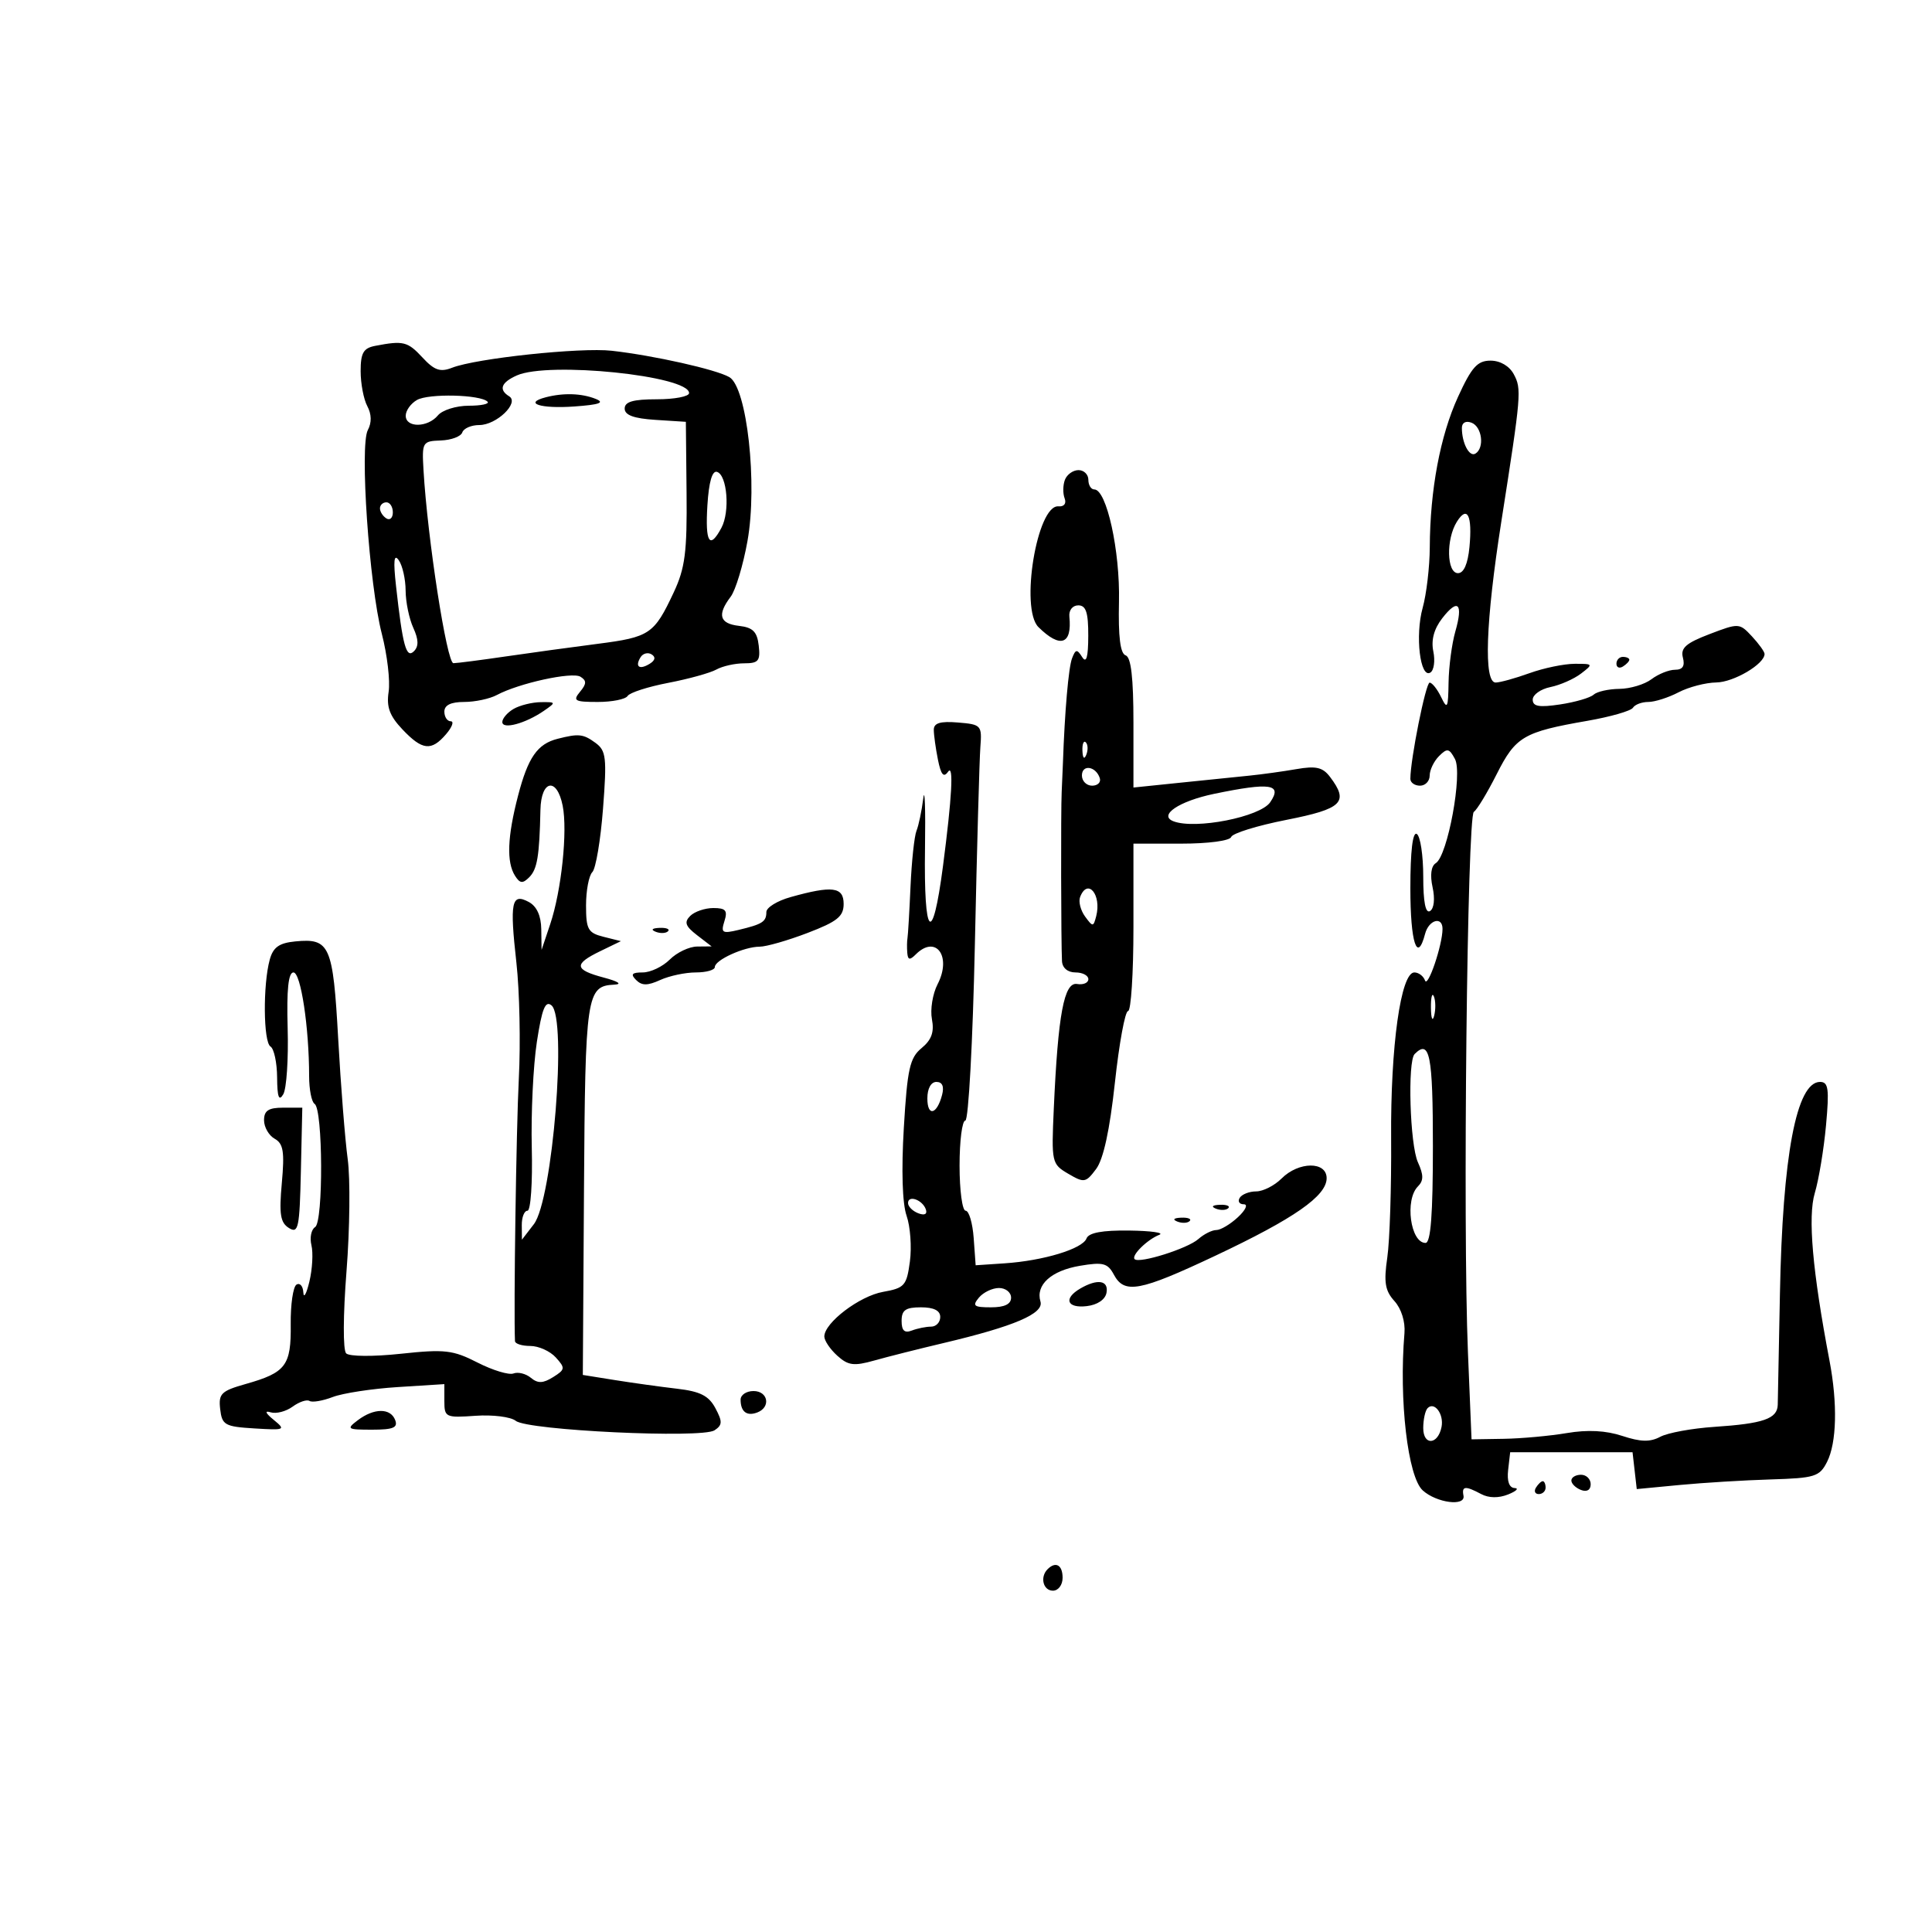 <svg xmlns="http://www.w3.org/2000/svg" width="300" height="300" viewBox="0 0 300 300" version="1.1">
	<path d="M 58.250 53.706 C 56.428 54.057, 56 54.805, 56 57.635 C 56 59.558, 56.466 62.002, 57.035 63.066 C 57.706 64.319, 57.734 65.628, 57.115 66.784 C 55.836 69.175, 57.322 90.791, 59.290 98.423 C 60.131 101.681, 60.606 105.731, 60.347 107.423 C 59.989 109.770, 60.494 111.152, 62.479 113.250 C 65.575 116.522, 66.976 116.677, 69.268 114 C 70.210 112.900, 70.535 112, 69.990 112 C 69.446 112, 69 111.325, 69 110.500 C 69 109.493, 70.007 109, 72.066 109 C 73.752 109, 76.037 108.516, 77.143 107.923 C 80.577 106.086, 88.836 104.280, 90.135 105.083 C 91.109 105.686, 91.094 106.182, 90.063 107.424 C 88.909 108.815, 89.233 109, 92.819 109 C 95.053 109, 97.141 108.580, 97.458 108.067 C 97.775 107.554, 100.615 106.639, 103.767 106.033 C 106.920 105.428, 110.281 104.497, 111.236 103.966 C 112.191 103.435, 114.134 103, 115.553 103 C 117.777 103, 118.089 102.621, 117.816 100.250 C 117.568 98.090, 116.910 97.432, 114.750 97.184 C 111.723 96.835, 111.332 95.466, 113.457 92.661 C 114.223 91.650, 115.399 87.752, 116.070 83.999 C 117.652 75.144, 115.997 60.160, 113.260 58.564 C 111.223 57.376, 101.536 55.202, 95 54.466 C 90.136 53.919, 73.940 55.640, 70.202 57.102 C 68.356 57.824, 67.450 57.510, 65.588 55.500 C 63.294 53.026, 62.628 52.863, 58.250 53.706 M 226.390 61.648 C 223.630 67.681, 222.056 76.081, 222.015 85 C 222 88.025, 221.503 92.250, 220.909 94.389 C 219.715 98.691, 220.518 105.416, 222.109 104.433 C 222.663 104.090, 222.869 102.615, 222.567 101.155 C 222.202 99.396, 222.665 97.662, 223.940 96.015 C 226.396 92.841, 227.238 93.684, 225.983 98.060 C 225.442 99.945, 224.970 103.515, 224.932 105.993 C 224.873 109.971, 224.737 110.236, 223.780 108.250 C 223.183 107.013, 222.379 106, 221.994 106 C 221.390 106, 219 117.930, 219 120.943 C 219 121.524, 219.675 122, 220.500 122 C 221.325 122, 222 121.293, 222 120.429 C 222 119.564, 222.653 118.204, 223.452 117.405 C 224.722 116.135, 225.033 116.192, 225.925 117.859 C 227.139 120.128, 224.789 132.894, 222.948 134.032 C 222.221 134.481, 222.035 135.885, 222.452 137.780 C 222.842 139.559, 222.680 141.080, 222.059 141.464 C 221.359 141.896, 221 140.085, 221 136.118 C 221 132.818, 220.550 129.840, 220 129.500 C 219.361 129.105, 219 132.156, 219 137.941 C 219 146.367, 220.070 149.665, 221.290 145 C 221.860 142.821, 224.003 142.226, 223.994 144.250 C 223.983 146.761, 221.705 153.464, 221.276 152.250 C 221.032 151.563, 220.286 151, 219.617 151 C 217.515 151, 215.912 162.465, 216.014 176.764 C 216.068 184.319, 215.800 192.646, 215.418 195.268 C 214.856 199.121, 215.070 200.419, 216.528 202.031 C 217.600 203.215, 218.232 205.240, 218.083 207.013 C 217.214 217.405, 218.600 229.328, 220.923 231.431 C 223.070 233.373, 227.592 233.959, 227.250 232.250 C 226.948 230.740, 227.542 230.685, 229.991 231.995 C 231.170 232.626, 232.703 232.649, 234.176 232.059 C 235.454 231.546, 235.908 231.098, 235.184 231.063 C 234.348 231.023, 233.983 229.996, 234.184 228.250 L 234.500 225.500 244 225.500 L 253.500 225.500 253.827 228.362 L 254.154 231.223 260.827 230.586 C 264.497 230.236, 270.861 229.848, 274.969 229.725 C 281.824 229.518, 282.541 229.295, 283.704 227 C 285.204 224.039, 285.352 217.950, 284.087 211.299 C 281.436 197.373, 280.697 188.944, 281.801 185.252 C 282.419 183.189, 283.202 178.463, 283.542 174.750 C 284.062 169.064, 283.916 168, 282.615 168 C 278.948 168, 276.789 179.431, 276.385 201 C 276.225 209.525, 276.073 217.239, 276.047 218.143 C 275.985 220.305, 273.820 221.057, 266.202 221.563 C 262.738 221.793, 258.960 222.486, 257.807 223.103 C 256.235 223.945, 254.761 223.911, 251.907 222.969 C 249.353 222.126, 246.526 221.981, 243.302 222.526 C 240.661 222.972, 236.250 223.374, 233.500 223.419 L 228.500 223.500 227.941 210 C 227.128 190.383, 227.822 126.732, 228.857 126.066 C 229.341 125.755, 230.938 123.120, 232.405 120.211 C 235.352 114.369, 236.562 113.657, 246.483 111.930 C 250.073 111.304, 253.259 110.390, 253.564 109.896 C 253.869 109.403, 254.940 109, 255.945 109 C 256.949 109, 259.060 108.328, 260.636 107.506 C 262.211 106.685, 264.850 105.995, 266.500 105.973 C 269.215 105.937, 274 103.114, 274 101.548 C 274 101.201, 273.116 99.968, 272.036 98.808 C 270.104 96.735, 269.997 96.729, 265.450 98.466 C 261.789 99.864, 260.930 100.623, 261.320 102.116 C 261.661 103.421, 261.285 104, 260.098 104 C 259.154 104, 257.509 104.661, 256.441 105.468 C 255.374 106.276, 253.128 106.951, 251.450 106.968 C 249.773 106.986, 247.973 107.392, 247.450 107.872 C 246.928 108.352, 244.588 109.032, 242.250 109.384 C 238.986 109.875, 238 109.702, 238 108.637 C 238 107.874, 239.238 106.997, 240.750 106.687 C 242.262 106.377, 244.400 105.436, 245.500 104.594 C 247.431 103.116, 247.397 103.064, 244.500 103.076 C 242.850 103.082, 239.700 103.736, 237.500 104.529 C 235.300 105.321, 232.938 105.977, 232.250 105.985 C 230.357 106.008, 230.688 96.551, 233.124 81 C 236.226 61.203, 236.293 60.416, 235.059 58.111 C 234.376 56.835, 232.950 56, 231.451 56 C 229.411 56, 228.516 56.998, 226.390 61.648 M 80.250 58.299 C 77.804 59.393, 77.396 60.509, 79.065 61.540 C 80.688 62.543, 77.094 66, 74.428 66 C 73.184 66, 71.995 66.516, 71.785 67.146 C 71.574 67.777, 70.074 68.339, 68.451 68.396 C 65.594 68.497, 65.508 68.644, 65.762 73 C 66.380 83.616, 69.385 102.999, 70.409 102.980 C 71.009 102.969, 74.650 102.500, 78.500 101.936 C 82.350 101.373, 88.787 100.490, 92.804 99.974 C 100.891 98.935, 101.575 98.473, 104.609 92 C 106.383 88.216, 106.701 85.750, 106.609 76.500 L 106.500 65.500 101.750 65.195 C 98.415 64.981, 97 64.460, 97 63.445 C 97 62.378, 98.306 62, 102 62 C 104.750 62, 107 61.567, 107 61.039 C 107 58.339, 85.159 56.102, 80.250 58.299 M 64.750 62.107 C 63.788 62.653, 63 63.752, 63 64.550 C 63 66.451, 66.409 66.417, 68 64.500 C 68.685 63.675, 70.840 63, 72.789 63 C 74.738 63, 76.049 62.715, 75.701 62.368 C 74.598 61.265, 66.572 61.073, 64.750 62.107 M 84.738 61.692 C 81.216 62.610, 83.939 63.491, 89.154 63.120 C 93.078 62.841, 93.968 62.527, 92.500 61.940 C 90.315 61.066, 87.482 60.976, 84.738 61.692 M 227 66.450 C 227 68.810, 228.165 71.016, 229.105 70.435 C 230.547 69.544, 230.133 66.265, 228.500 65.638 C 227.611 65.297, 227 65.628, 227 66.450 M 109.846 78.450 C 109.484 84.267, 110.184 85.393, 112.025 81.954 C 113.367 79.446, 112.925 73.793, 111.346 73.276 C 110.592 73.028, 110.071 74.823, 109.846 78.450 M 165.362 74.500 C 165.045 75.325, 165.024 76.619, 165.314 77.376 C 165.625 78.188, 165.230 78.700, 164.350 78.626 C 161.034 78.346, 158.359 94.523, 161.250 97.377 C 164.636 100.722, 166.494 100.092, 166.052 95.750 C 165.951 94.754, 166.548 94, 167.437 94 C 168.637 94, 168.996 95.103, 168.985 98.750 C 168.974 102.073, 168.690 103.058, 168.038 102.028 C 167.237 100.761, 167.018 100.790, 166.465 102.231 C 165.921 103.648, 165.325 110.499, 165.050 118.500 C 165.013 119.600, 164.926 121.625, 164.857 123 C 164.718 125.774, 164.757 146.495, 164.906 149.250 C 164.962 150.302, 165.798 151, 167 151 C 168.100 151, 169 151.470, 169 152.044 C 169 152.618, 168.213 152.955, 167.250 152.794 C 165.232 152.455, 164.291 157.479, 163.634 172.107 C 163.255 180.520, 163.306 180.749, 165.873 182.257 C 168.346 183.709, 168.600 183.666, 170.207 181.519 C 171.339 180.006, 172.320 175.493, 173.120 168.119 C 173.783 162.003, 174.703 157, 175.163 157 C 175.623 157, 176 151.150, 176 144 L 176 131 183.417 131 C 187.638 131, 190.982 130.554, 191.178 129.965 C 191.368 129.396, 195.230 128.200, 199.762 127.308 C 208.458 125.594, 209.501 124.565, 206.523 120.634 C 205.392 119.141, 204.350 118.900, 201.305 119.429 C 199.212 119.792, 195.925 120.248, 194 120.441 C 192.075 120.634, 187.238 121.129, 183.250 121.540 L 176 122.287 176 112.227 C 176 105.234, 175.630 102.043, 174.788 101.763 C 173.953 101.484, 173.631 98.890, 173.754 93.429 C 173.933 85.539, 171.834 76, 169.920 76 C 169.414 76, 169 75.325, 169 74.500 C 169 73.675, 168.311 73, 167.469 73 C 166.626 73, 165.678 73.675, 165.362 74.500 M 59 78.941 C 59 79.459, 59.450 80.160, 60 80.500 C 60.550 80.840, 61 80.416, 61 79.559 C 61 78.702, 60.550 78, 60 78 C 59.450 78, 59 78.423, 59 78.941 M 226.216 81.026 C 224.522 83.738, 224.641 89, 226.395 89 C 227.295 89, 227.927 87.564, 228.176 84.954 C 228.646 80.020, 227.846 78.416, 226.216 81.026 M 61.495 91 C 62.526 100.283, 63.084 102.316, 64.274 101.126 C 65.036 100.364, 65.007 99.311, 64.173 97.480 C 63.528 96.064, 62.993 93.465, 62.985 91.703 C 62.976 89.941, 62.500 87.825, 61.926 87 C 61.175 85.920, 61.054 87.038, 61.495 91 M 99.469 102.050 C 98.551 103.536, 99.281 104.062, 100.886 103.071 C 101.745 102.539, 101.848 102.024, 101.176 101.609 C 100.605 101.256, 99.837 101.455, 99.469 102.050 M 251 103.059 C 251 103.641, 251.450 103.840, 252 103.500 C 252.550 103.160, 253 102.684, 253 102.441 C 253 102.198, 252.550 102, 252 102 C 251.450 102, 251 102.477, 251 103.059 M 79.750 110.080 C 78.787 110.641, 78 111.557, 78 112.117 C 78 113.321, 81.616 112.342, 84.473 110.365 C 86.375 109.049, 86.357 109.001, 83.973 109.030 C 82.613 109.047, 80.713 109.519, 79.750 110.080 M 145 113.315 C 145 114.104, 145.289 116.193, 145.641 117.956 C 146.113 120.316, 146.529 120.811, 147.219 119.831 C 148.107 118.569, 147.826 123.760, 146.425 134.500 C 144.789 147.038, 143.429 145.698, 143.634 131.750 C 143.725 125.563, 143.602 122.075, 143.361 124 C 143.120 125.925, 142.649 128.175, 142.314 129 C 141.978 129.825, 141.561 133.717, 141.385 137.650 C 141.210 141.582, 140.998 145.182, 140.915 145.650 C 140.831 146.117, 140.816 147.153, 140.882 147.950 C 140.974 149.078, 141.267 149.133, 142.200 148.200 C 145.323 145.077, 147.827 148.500, 145.587 152.831 C 144.818 154.319, 144.423 156.764, 144.710 158.264 C 145.090 160.253, 144.655 161.467, 143.106 162.746 C 141.270 164.260, 140.893 165.951, 140.346 175.118 C 139.952 181.715, 140.114 186.888, 140.773 188.779 C 141.356 190.452, 141.588 193.652, 141.288 195.889 C 140.785 199.640, 140.459 200.008, 137.121 200.600 C 133.461 201.249, 128 205.400, 128 207.532 C 128 208.169, 128.902 209.506, 130.004 210.504 C 131.701 212.039, 132.583 212.155, 135.754 211.261 C 137.814 210.680, 142.650 209.460, 146.500 208.550 C 157.502 205.949, 162.122 203.973, 161.562 202.106 C 160.787 199.517, 163.227 197.306, 167.692 196.552 C 171.278 195.946, 172.002 196.135, 172.960 197.925 C 174.593 200.977, 176.957 200.537, 188.716 194.990 C 200.974 189.208, 206 185.707, 206 182.949 C 206 180.307, 201.662 180.338, 199 183 C 197.900 184.100, 196.127 185, 195.059 185 C 193.991 185, 192.840 185.450, 192.500 186 C 192.160 186.550, 192.443 187, 193.130 187 C 193.827 187, 193.430 187.883, 192.230 189 C 191.050 190.100, 189.538 191, 188.871 191 C 188.203 191, 186.947 191.630, 186.079 192.401 C 184.412 193.879, 176.912 196.245, 176.187 195.521 C 175.626 194.959, 178.141 192.476, 180.018 191.740 C 180.833 191.420, 178.736 191.122, 175.357 191.079 C 171.154 191.025, 169.055 191.414, 168.711 192.311 C 168.092 193.924, 162.022 195.766, 156 196.169 L 151.500 196.471 151.193 192.235 C 151.023 189.906, 150.461 188, 149.943 188 C 149.424 188, 149 184.850, 149 181 C 149 177.150, 149.403 174, 149.895 174 C 150.387 174, 151.054 161.738, 151.376 146.750 C 151.698 131.762, 152.083 117.925, 152.231 116 C 152.491 112.621, 152.370 112.489, 148.750 112.190 C 146.014 111.963, 145 112.267, 145 113.315 M 86.571 114.724 C 83.446 115.520, 81.991 117.613, 80.451 123.526 C 78.780 129.941, 78.630 133.866, 79.974 135.992 C 80.732 137.191, 81.164 137.236, 82.176 136.224 C 83.426 134.974, 83.763 132.953, 83.919 125.750 C 84.020 121.087, 86.476 120.629, 87.371 125.106 C 88.158 129.039, 87.185 138.294, 85.438 143.500 L 84.095 147.500 84.048 144.285 C 84.017 142.184, 83.342 140.718, 82.100 140.053 C 79.423 138.621, 79.132 140.060, 80.188 149.500 C 80.680 153.900, 80.848 162, 80.562 167.500 C 80.163 175.186, 79.749 203.459, 79.966 208.250 C 79.985 208.662, 81.055 209, 82.345 209 C 83.635 209, 85.417 209.803, 86.305 210.784 C 87.800 212.436, 87.768 212.663, 85.882 213.842 C 84.319 214.818, 83.514 214.842, 82.434 213.946 C 81.659 213.302, 80.445 212.999, 79.735 213.272 C 79.025 213.544, 76.515 212.783, 74.158 211.581 C 70.326 209.626, 69.068 209.481, 62.250 210.211 C 57.961 210.671, 54.244 210.644, 53.750 210.150 C 53.247 209.647, 53.271 204.206, 53.806 197.386 C 54.320 190.849, 54.404 183.025, 53.993 180 C 53.582 176.975, 52.916 168.552, 52.513 161.281 C 51.709 146.775, 51.218 145.661, 45.855 146.182 C 43.345 146.426, 42.417 147.085, 41.889 149 C 40.815 152.893, 40.889 161.813, 42 162.500 C 42.550 162.840, 43.014 165.004, 43.030 167.309 C 43.053 170.362, 43.312 171.070, 43.987 169.917 C 44.496 169.046, 44.802 164.434, 44.667 159.667 C 44.497 153.672, 44.775 151, 45.568 151 C 46.709 151, 48 159.541, 48 167.088 C 48 169.175, 48.382 171.118, 48.850 171.407 C 50.149 172.210, 50.224 189.743, 48.931 190.542 C 48.330 190.914, 48.073 192.182, 48.359 193.359 C 48.646 194.537, 48.504 197.075, 48.043 199 C 47.582 200.925, 47.159 201.686, 47.102 200.691 C 47.046 199.696, 46.567 199.149, 46.038 199.476 C 45.509 199.803, 45.106 202.579, 45.143 205.645 C 45.219 212.045, 44.401 213.134, 38.189 214.895 C 34.339 215.986, 33.912 216.405, 34.189 218.808 C 34.475 221.281, 34.906 221.525, 39.500 221.806 C 44.261 222.098, 44.404 222.034, 42.500 220.475 C 41.201 219.411, 41.040 219.002, 42.042 219.307 C 42.890 219.566, 44.419 219.167, 45.439 218.421 C 46.460 217.675, 47.641 217.278, 48.063 217.539 C 48.486 217.801, 50.107 217.526, 51.666 216.929 C 53.225 216.332, 57.763 215.637, 61.750 215.385 L 69 214.926 69 217.555 C 69 220.079, 69.194 220.170, 73.843 219.842 C 76.507 219.654, 79.320 220.008, 80.093 220.630 C 81.936 222.110, 108.998 223.396, 110.954 222.096 C 112.183 221.279, 112.203 220.748, 111.082 218.653 C 110.052 216.728, 108.725 216.057, 105.128 215.639 C 102.583 215.343, 98.250 214.741, 95.500 214.301 L 90.500 213.500 90.681 184.685 C 90.872 154.450, 91.070 153.106, 95.372 152.897 C 96.669 152.834, 96.035 152.404, 93.750 151.797 C 89.162 150.579, 89.048 149.711, 93.208 147.696 L 96.416 146.142 93.708 145.463 C 91.303 144.859, 91 144.314, 91 140.592 C 91 138.286, 91.440 135.960, 91.977 135.423 C 92.514 134.886, 93.261 130.454, 93.636 125.576 C 94.246 117.635, 94.124 116.564, 92.468 115.353 C 90.561 113.958, 89.865 113.884, 86.571 114.724 M 168.079 116.583 C 168.127 117.748, 168.364 117.985, 168.683 117.188 C 168.972 116.466, 168.936 115.603, 168.604 115.271 C 168.272 114.939, 168.036 115.529, 168.079 116.583 M 168 120.417 C 168 121.287, 168.713 122, 169.583 122 C 170.454 122, 170.989 121.466, 170.771 120.813 C 170.153 118.958, 168 118.651, 168 120.417 M 188.530 123.267 C 183.088 124.395, 179.810 126.606, 182.214 127.528 C 185.621 128.836, 195.669 126.859, 197.235 124.573 C 199.171 121.745, 197.258 121.458, 188.530 123.267 M 122.750 139.303 C 120.688 139.880, 119 140.922, 119 141.617 C 119 143.123, 118.402 143.508, 114.670 144.401 C 112.151 145.004, 111.912 144.854, 112.488 143.039 C 113.015 141.379, 112.695 141, 110.767 141 C 109.465 141, 107.848 141.552, 107.174 142.226 C 106.206 143.194, 106.427 143.821, 108.224 145.204 L 110.500 146.956 108.250 146.978 C 107.013 146.990, 105.100 147.900, 104 149 C 102.900 150.100, 101.010 151, 99.800 151 C 98.117 151, 97.876 151.276, 98.773 152.173 C 99.670 153.070, 100.551 153.070, 102.520 152.173 C 103.936 151.528, 106.423 151, 108.047 151 C 109.671 151, 111 150.622, 111 150.161 C 111 149.071, 115.559 147, 117.958 147 C 118.983 147, 122.337 146.038, 125.411 144.861 C 130.014 143.100, 131 142.306, 131 140.361 C 131 137.708, 129.249 137.483, 122.750 139.303 M 167.718 139.292 C 167.446 140.002, 167.792 141.363, 168.489 142.315 C 169.686 143.953, 169.779 143.951, 170.215 142.273 C 171.086 138.912, 168.877 136.273, 167.718 139.292 M 101.813 144.683 C 102.534 144.972, 103.397 144.936, 103.729 144.604 C 104.061 144.272, 103.471 144.036, 102.417 144.079 C 101.252 144.127, 101.015 144.364, 101.813 144.683 M 222.195 156.500 C 222.215 158.150, 222.439 158.704, 222.693 157.731 C 222.947 156.758, 222.930 155.408, 222.656 154.731 C 222.382 154.054, 222.175 154.850, 222.195 156.500 M 83.363 161.791 C 82.797 165.481, 82.442 172.887, 82.575 178.250 C 82.708 183.613, 82.408 188, 81.909 188 C 81.409 188, 81.010 189.012, 81.022 190.250 L 81.044 192.500 82.900 190.087 C 85.816 186.293, 88.085 158.146, 85.638 156.115 C 84.679 155.319, 84.157 156.621, 83.363 161.791 M 219.667 163.667 C 218.539 164.794, 218.929 177.751, 220.173 180.480 C 221.070 182.449, 221.070 183.330, 220.173 184.227 C 218.103 186.297, 219.008 192.999, 221.357 193.001 C 222.164 193.001, 222.500 188.586, 222.500 178.002 C 222.500 163.799, 222.011 161.323, 219.667 163.667 M 144 170.559 C 144 173.442, 145.482 173.089, 146.286 170.016 C 146.630 168.700, 146.324 168, 145.406 168 C 144.564 168, 144 169.027, 144 170.559 M 41 173.950 C 41 175.023, 41.743 176.316, 42.650 176.824 C 44 177.579, 44.202 178.834, 43.761 183.702 C 43.323 188.533, 43.530 189.850, 44.860 190.680 C 46.333 191.600, 46.522 190.702, 46.721 181.852 L 46.942 172 43.971 172 C 41.692 172, 41 172.454, 41 173.950 M 141 186.810 C 141 187.347, 141.713 188.059, 142.584 188.394 C 143.557 188.767, 144.015 188.544, 143.771 187.813 C 143.273 186.318, 141 185.495, 141 186.810 M 188.813 187.683 C 189.534 187.972, 190.397 187.936, 190.729 187.604 C 191.061 187.272, 190.471 187.036, 189.417 187.079 C 188.252 187.127, 188.015 187.364, 188.813 187.683 M 182.813 189.683 C 183.534 189.972, 184.397 189.936, 184.729 189.604 C 185.061 189.272, 184.471 189.036, 183.417 189.079 C 182.252 189.127, 182.015 189.364, 182.813 189.683 M 167.750 200.080 C 165.096 201.626, 165.656 203.173, 168.741 202.816 C 170.395 202.626, 171.615 201.805, 171.815 200.750 C 172.183 198.809, 170.429 198.520, 167.750 200.080 M 152 201.500 C 150.939 202.779, 151.215 203, 153.878 203 C 155.986 203, 157 202.513, 157 201.500 C 157 200.675, 156.155 200, 155.122 200 C 154.090 200, 152.685 200.675, 152 201.500 M 140 205.107 C 140 206.617, 140.448 207.042, 141.582 206.607 C 142.452 206.273, 143.802 206, 144.582 206 C 145.362 206, 146 205.325, 146 204.500 C 146 203.500, 145 203, 143 203 C 140.616 203, 140 203.433, 140 205.107 M 115 217.333 C 115 219.214, 115.962 219.952, 117.598 219.324 C 119.725 218.508, 119.274 216, 117 216 C 115.900 216, 115 216.600, 115 217.333 M 221.683 218.650 C 221.308 219.026, 221 220.421, 221 221.750 C 221 224.518, 223.300 224.365, 223.844 221.561 C 224.227 219.585, 222.745 217.588, 221.683 218.650 M 55.559 220.532 C 53.752 221.899, 53.905 222, 57.777 222 C 61.064 222, 61.816 221.685, 61.362 220.500 C 60.636 218.610, 58.081 218.624, 55.559 220.532 M 244 229.893 C 244 230.384, 244.675 231.045, 245.500 231.362 C 246.414 231.712, 247 231.363, 247 230.469 C 247 229.661, 246.325 229, 245.500 229 C 244.675 229, 244 229.402, 244 229.893 M 238.500 231 C 238.160 231.550, 238.359 232, 238.941 232 C 239.523 232, 240 231.550, 240 231 C 240 230.450, 239.802 230, 239.559 230 C 239.316 230, 238.840 230.450, 238.500 231 M 162.667 243.667 C 161.449 244.885, 161.978 247, 163.500 247 C 164.333 247, 165 246.111, 165 245 C 165 243.008, 163.934 242.399, 162.667 243.667" stroke="none" fill="black" fill-rule="evenodd"/>
</svg>